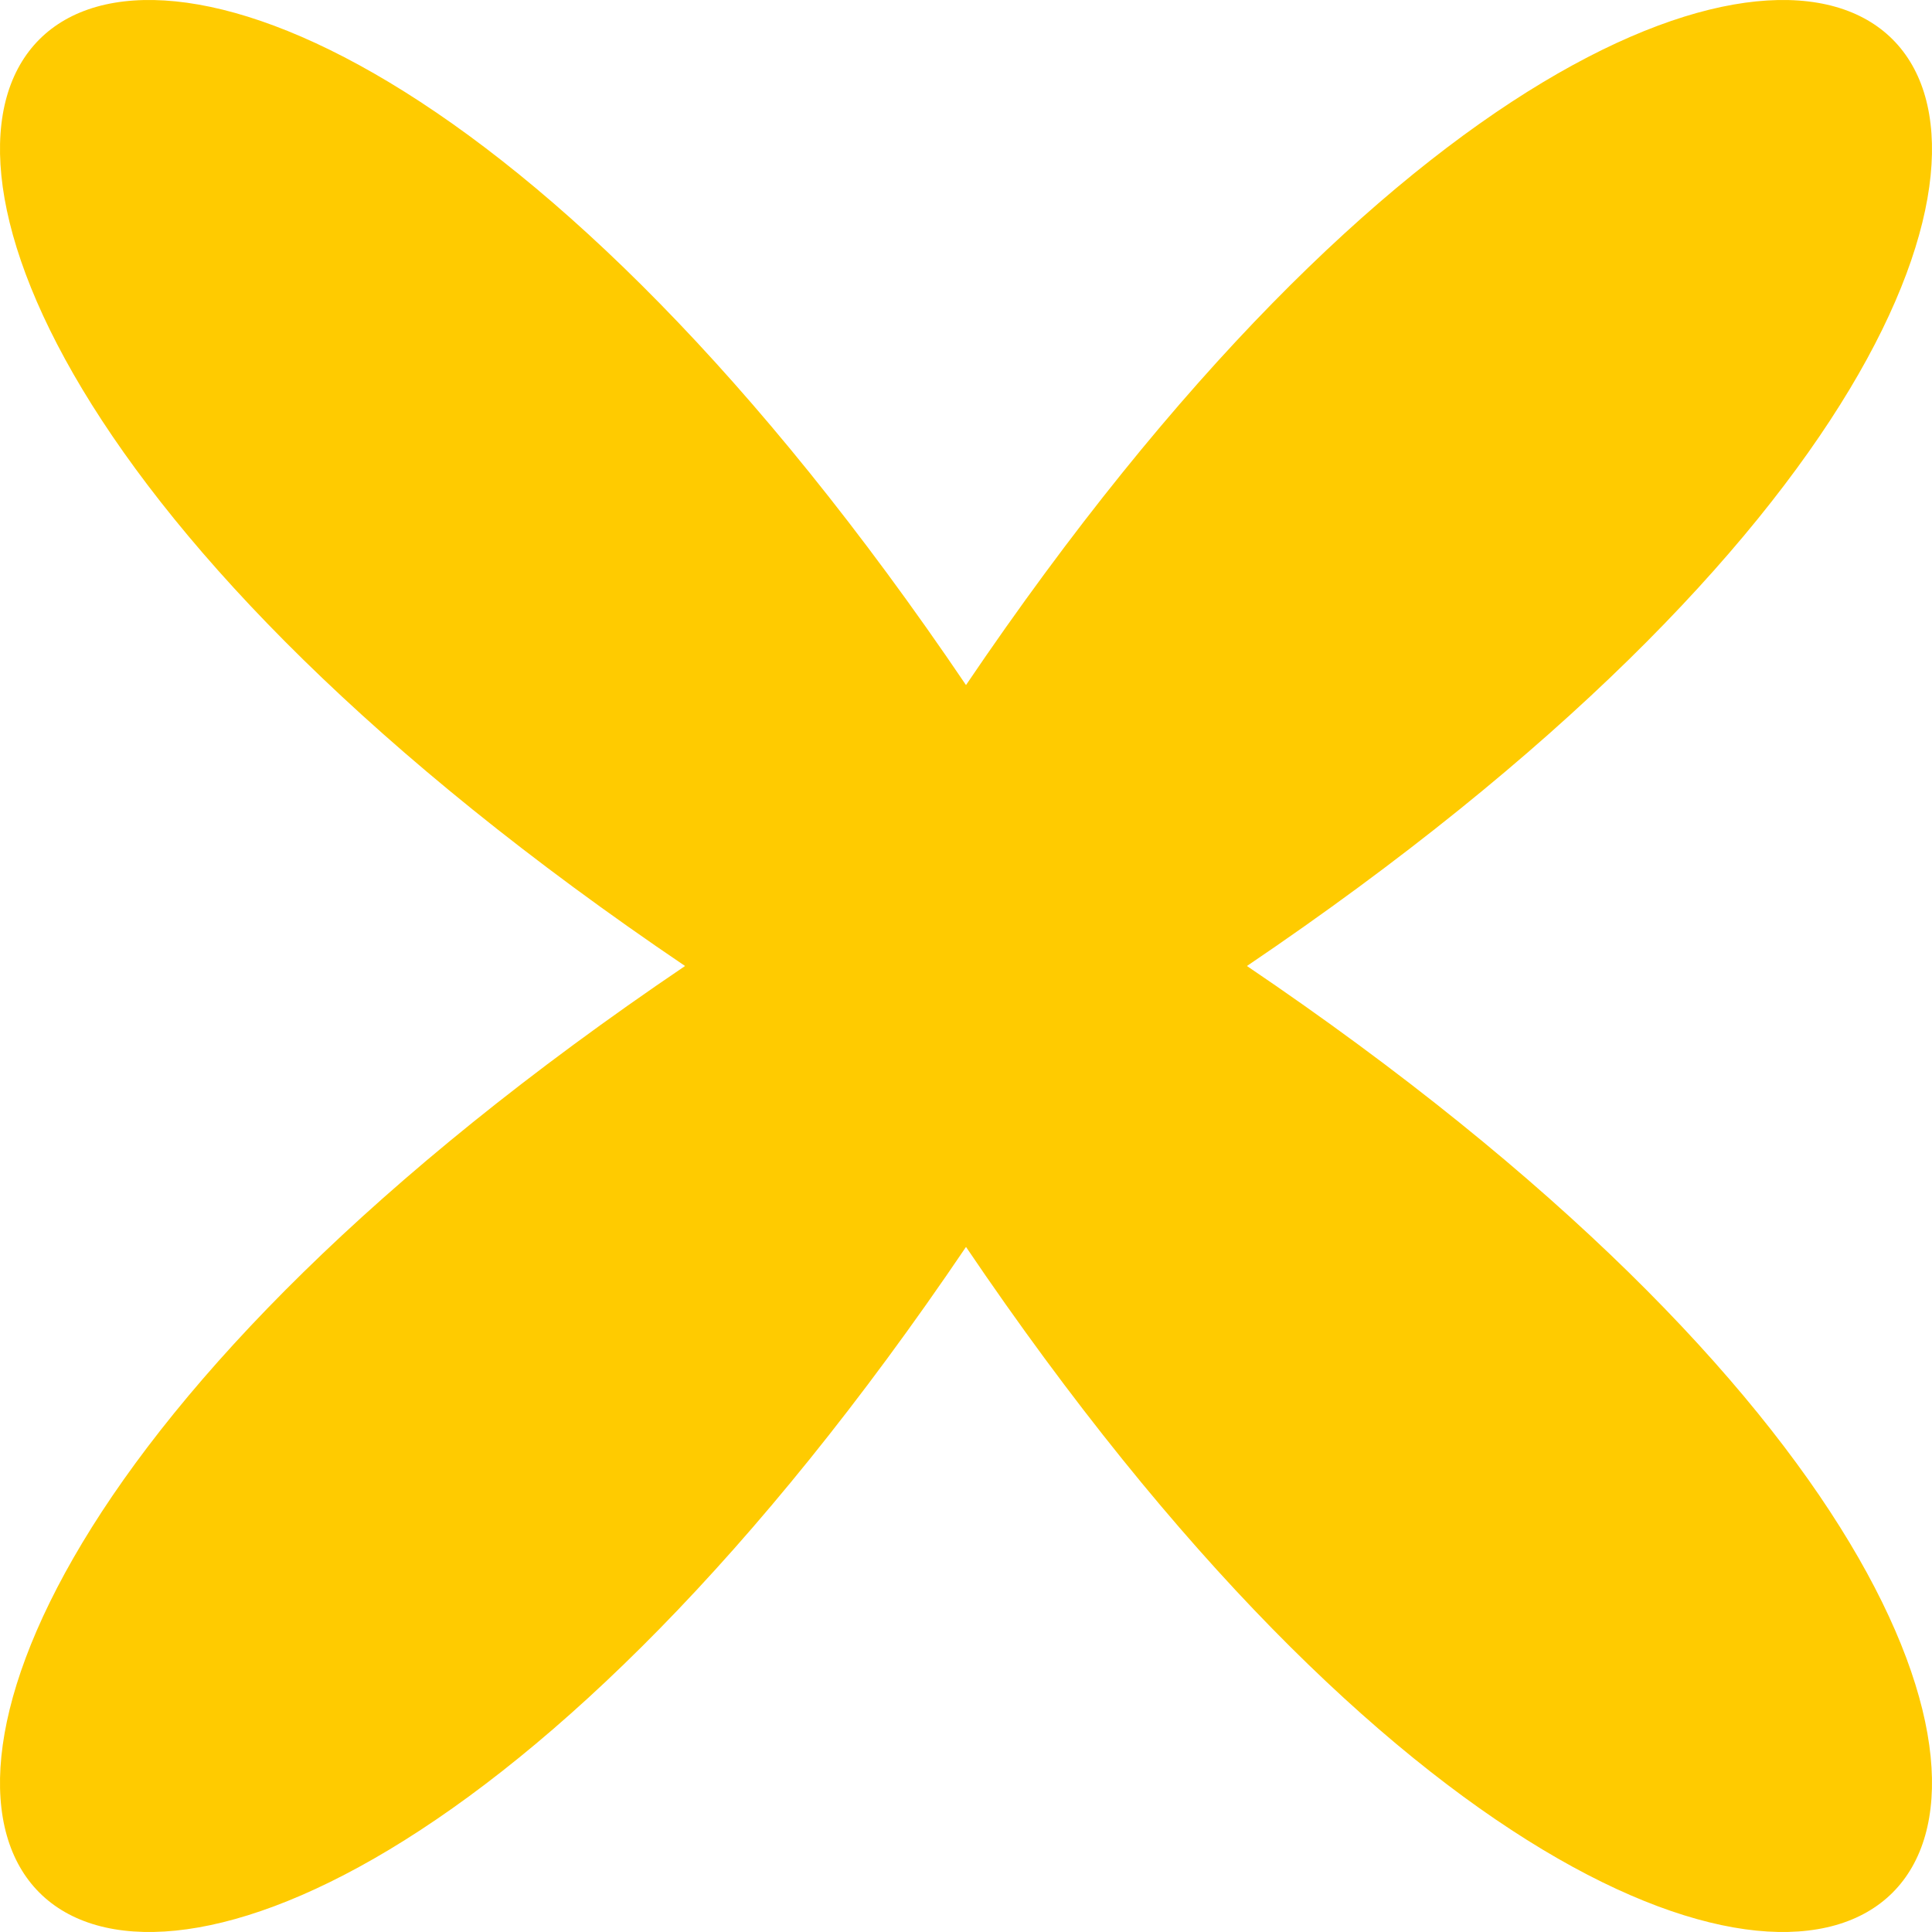 <?xml version="1.0" encoding="UTF-8"?>
<svg id="Layer_2" data-name="Layer 2" xmlns="http://www.w3.org/2000/svg" viewBox="0 0 107.42 107.42">
  <defs>
    <style>
      .cls-1 {
        fill: #ffcb00;
      }
    </style>
  </defs>
  <g id="Layer_1-2" data-name="Layer 1">
    <path class="cls-1" d="M53.71,69.33c-47.03,69.53-85.15,31.41-15.62-15.62C-31.44,6.68,6.68-31.44,53.71,38.09c47.03-69.53,85.15-31.41,15.62,15.62,69.53,47.03,31.41,85.15-15.62,15.62Z"/>
  </g>
</svg>
